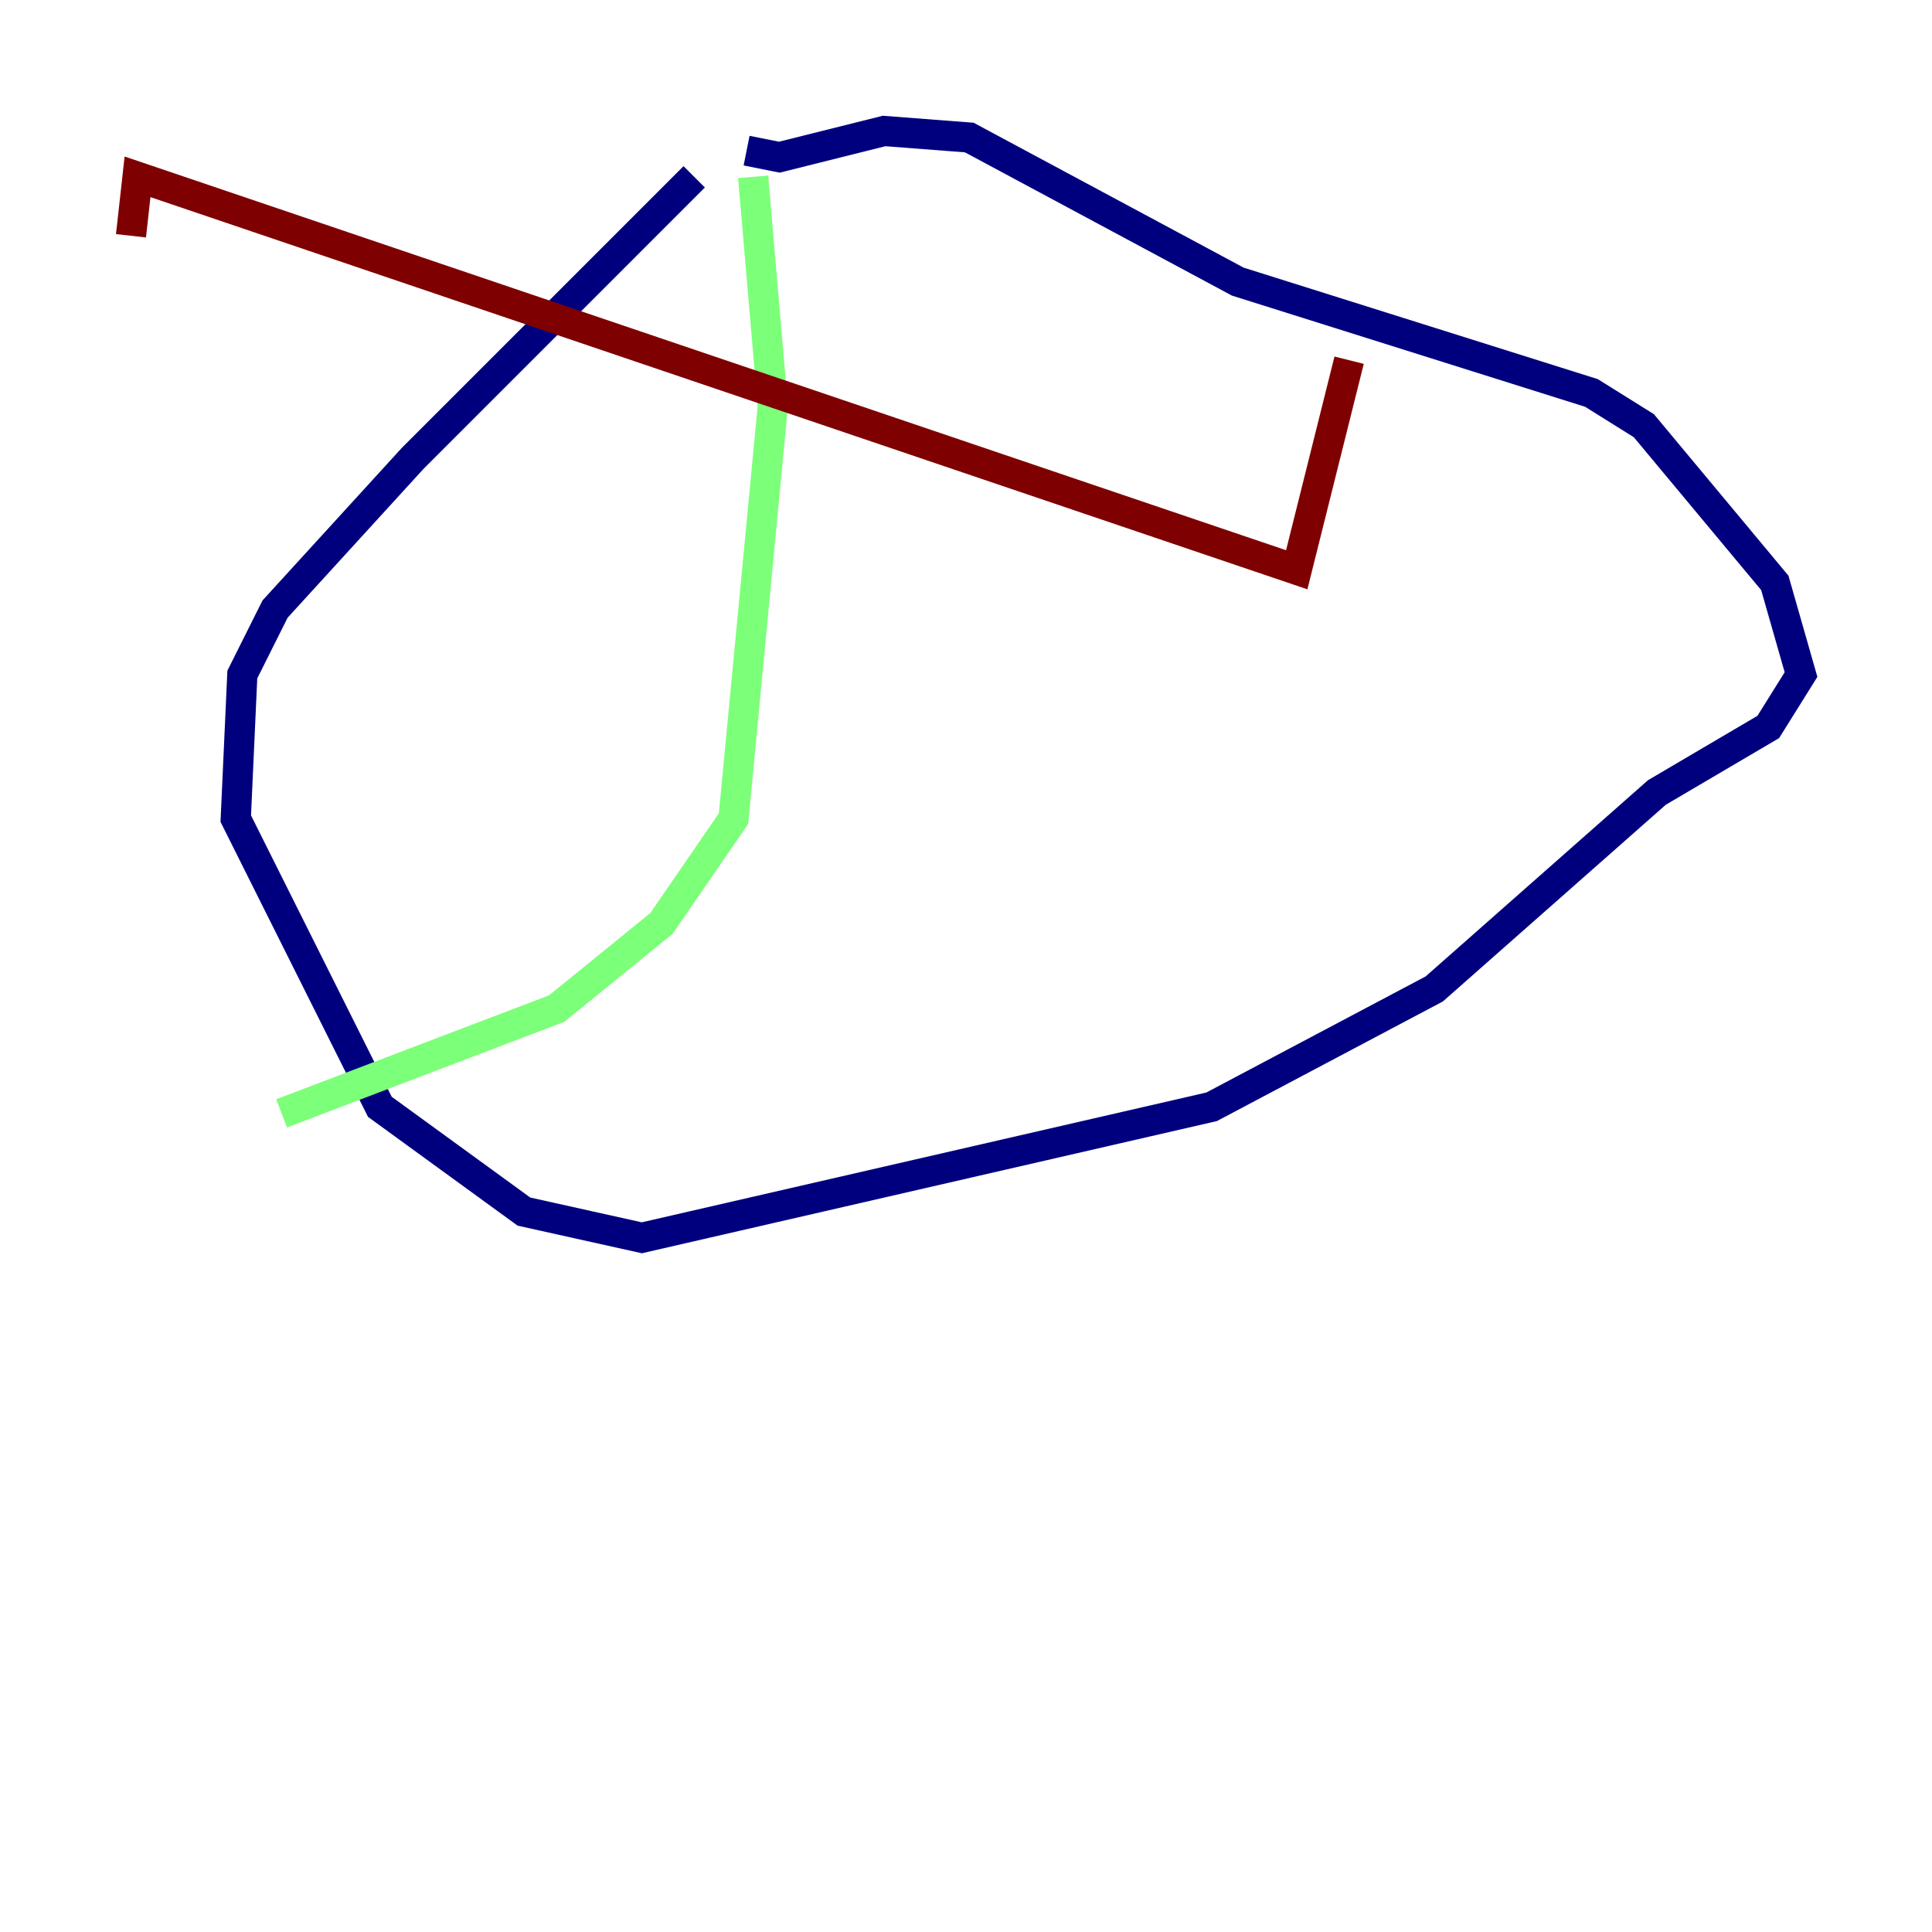 <?xml version="1.0" encoding="utf-8" ?>
<svg baseProfile="tiny" height="128" version="1.2" viewBox="0,0,128,128" width="128" xmlns="http://www.w3.org/2000/svg" xmlns:ev="http://www.w3.org/2001/xml-events" xmlns:xlink="http://www.w3.org/1999/xlink"><defs /><polyline fill="none" points="45.993,11.715 27.336,30.373 18.224,40.352 16.054,44.691 15.62,54.237 25.166,73.329 34.712,80.271 42.522,82.007 80.271,73.329 95.024,65.519 109.776,52.502 117.153,48.163 119.322,44.691 117.586,38.617 108.909,28.203 105.437,26.034 82.007,18.658 64.217,9.112 58.576,8.678 51.634,10.414 49.464,9.98" stroke="#00007f" stroke-width="2" /><polyline fill="none" points="49.898,11.715 51.2,26.902 48.597,54.237 43.824,61.18 36.881,66.82 18.658,73.763" stroke="#7cff79" stroke-width="2" /><polyline fill="none" points="89.383,23.864 85.912,37.749 9.112,11.715 8.678,15.62" stroke="#7f0000" stroke-width="2" /></svg>